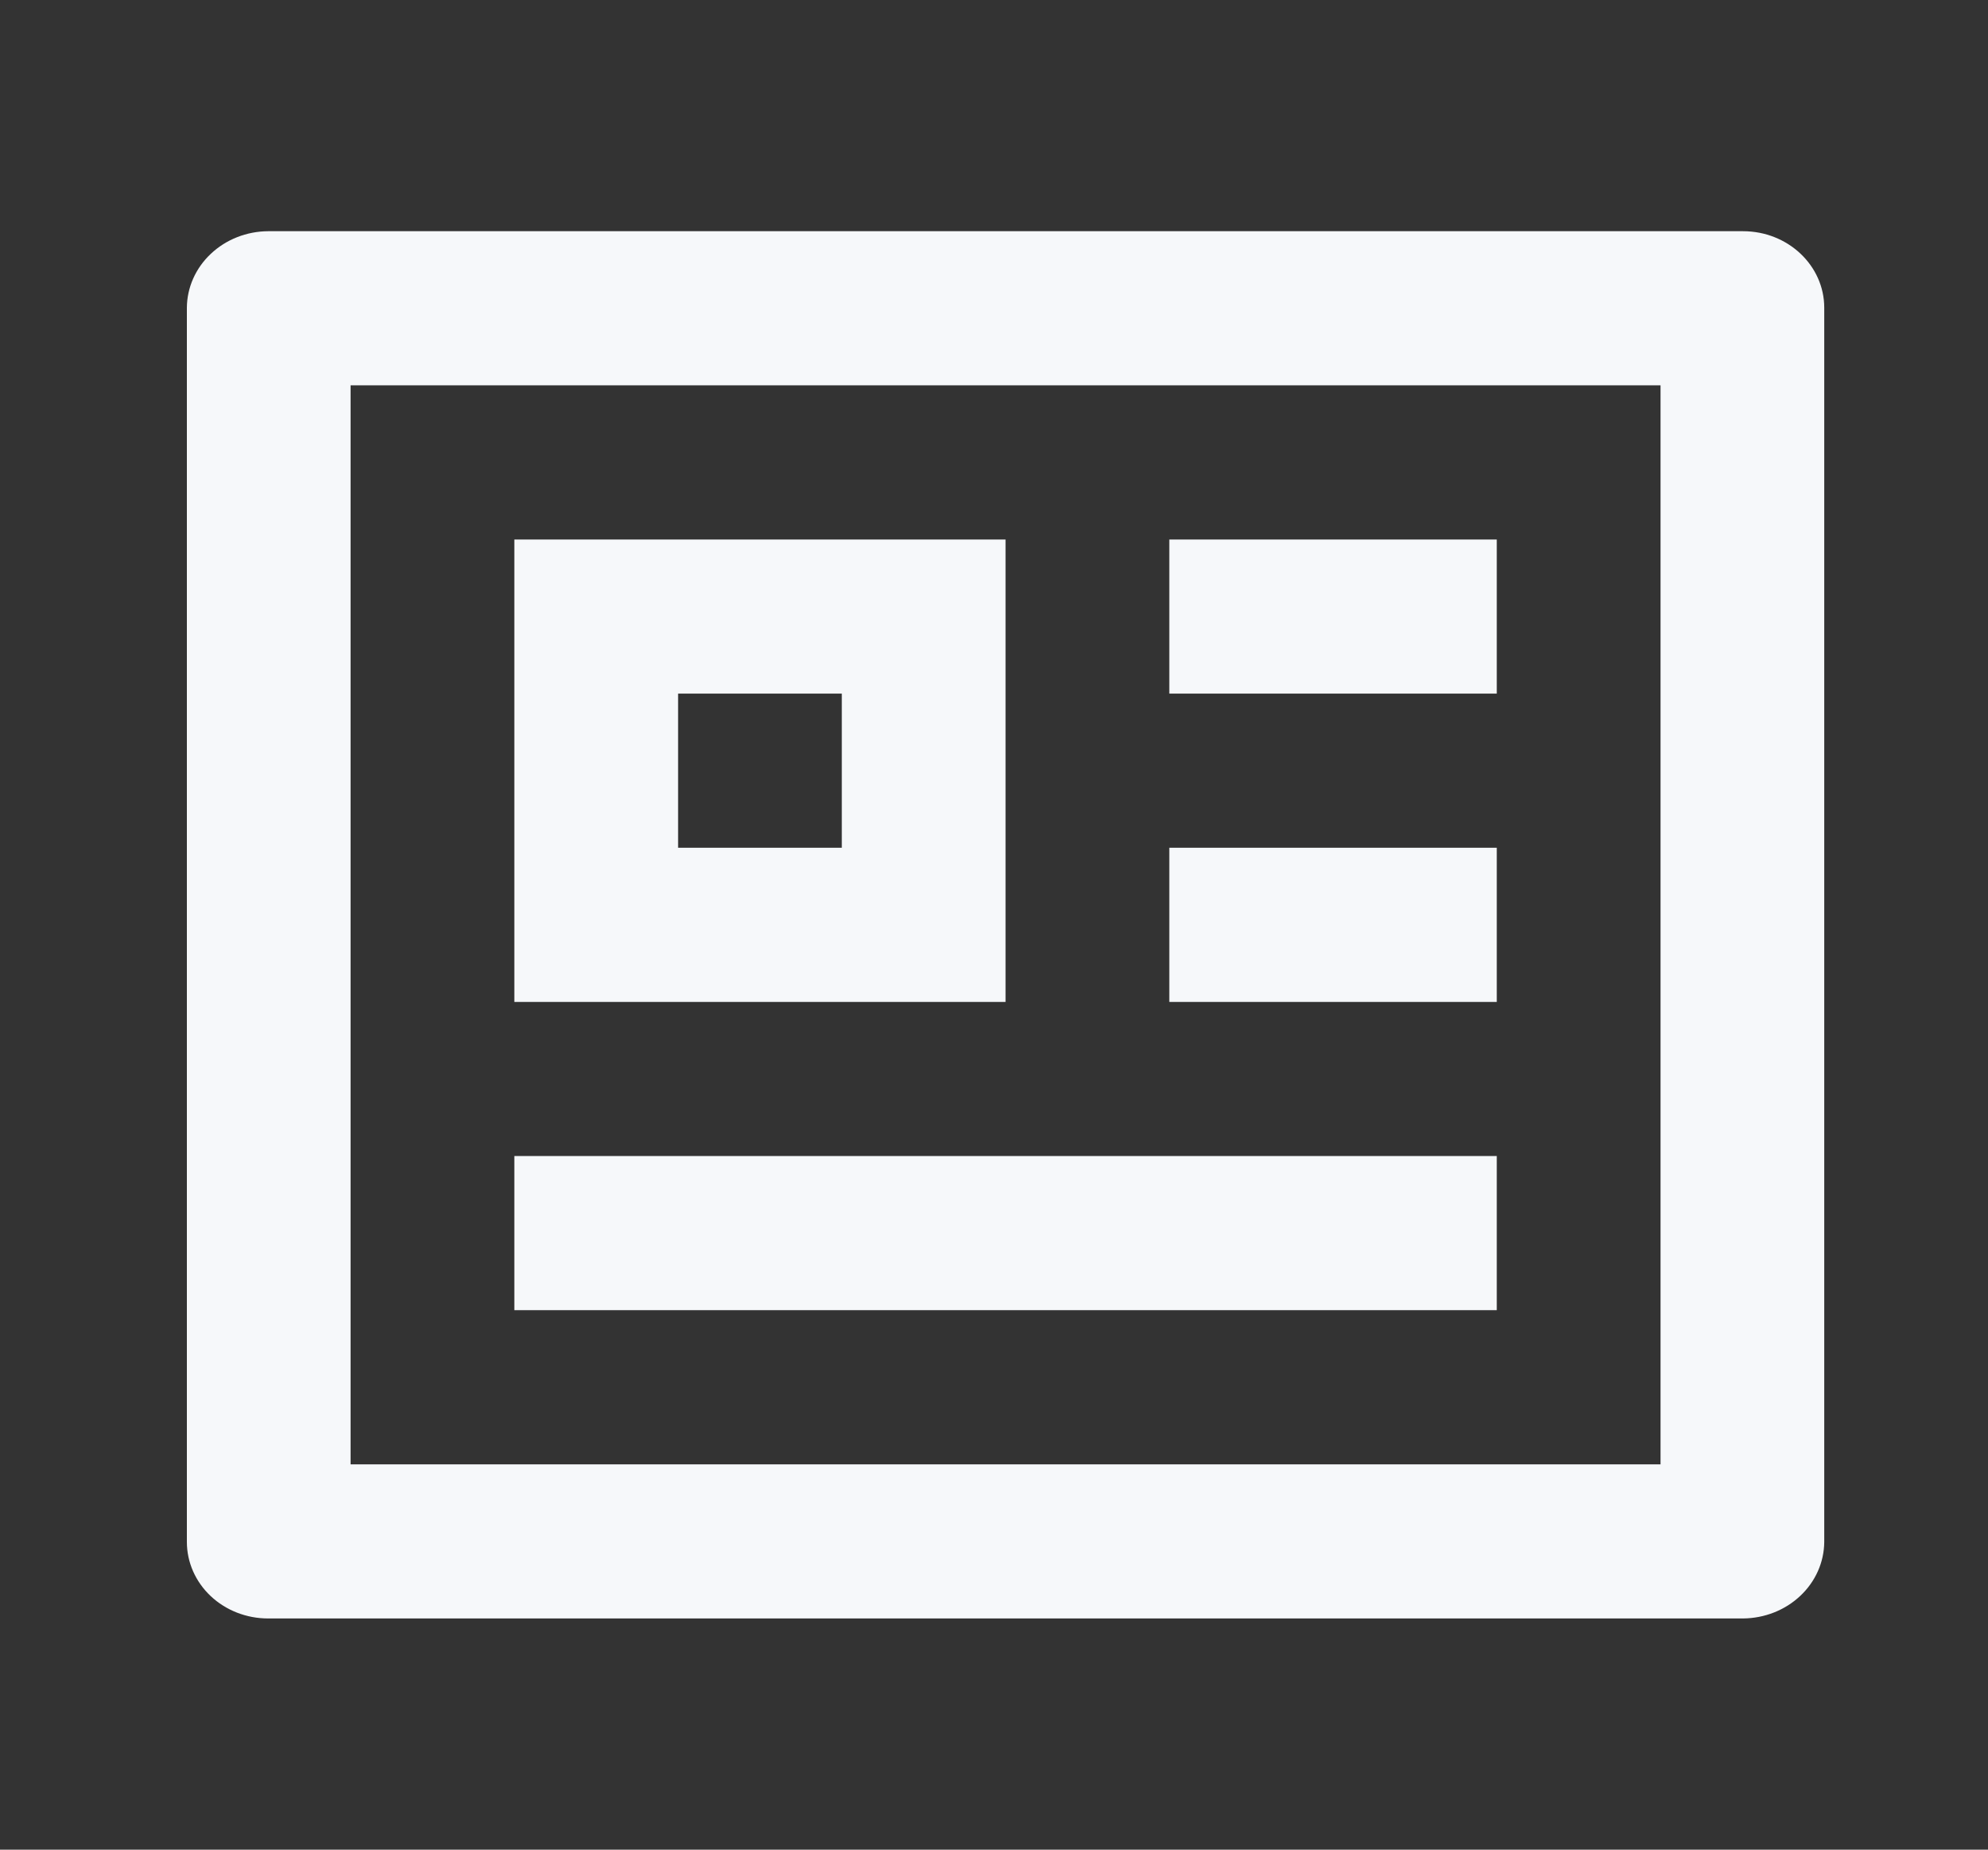 <svg width="43" height="40" viewBox="0 0 43 40" fill="none" xmlns="http://www.w3.org/2000/svg">
<rect x="0" y="0" width="43" height="40" fill="#333333" stroke="none"/>
<g id="ri:profile-line">
<path id="Vector" d="M37.702 5C38.672 5 39.458 5.742 39.458 6.655V33.345C39.455 33.783 39.269 34.202 38.94 34.511C38.612 34.821 38.167 34.996 37.702 35H5.798C5.332 35 4.885 34.825 4.556 34.515C4.227 34.204 4.042 33.784 4.042 33.345V6.655C4.045 6.217 4.231 5.798 4.56 5.489C4.888 5.179 5.333 5.003 5.798 5H37.702ZM35.917 8.333H7.583V31.667H35.917V8.333ZM32.375 25V28.333H11.125V25H32.375ZM21.75 11.667V21.667H11.125V11.667H21.75ZM32.375 18.333V21.667H25.292V18.333H32.375ZM18.208 15H14.667V18.333H18.208V15ZM32.375 11.667V15H25.292V11.667H32.375Z" fill="#F6F8FA"/>
</g>
</svg>
